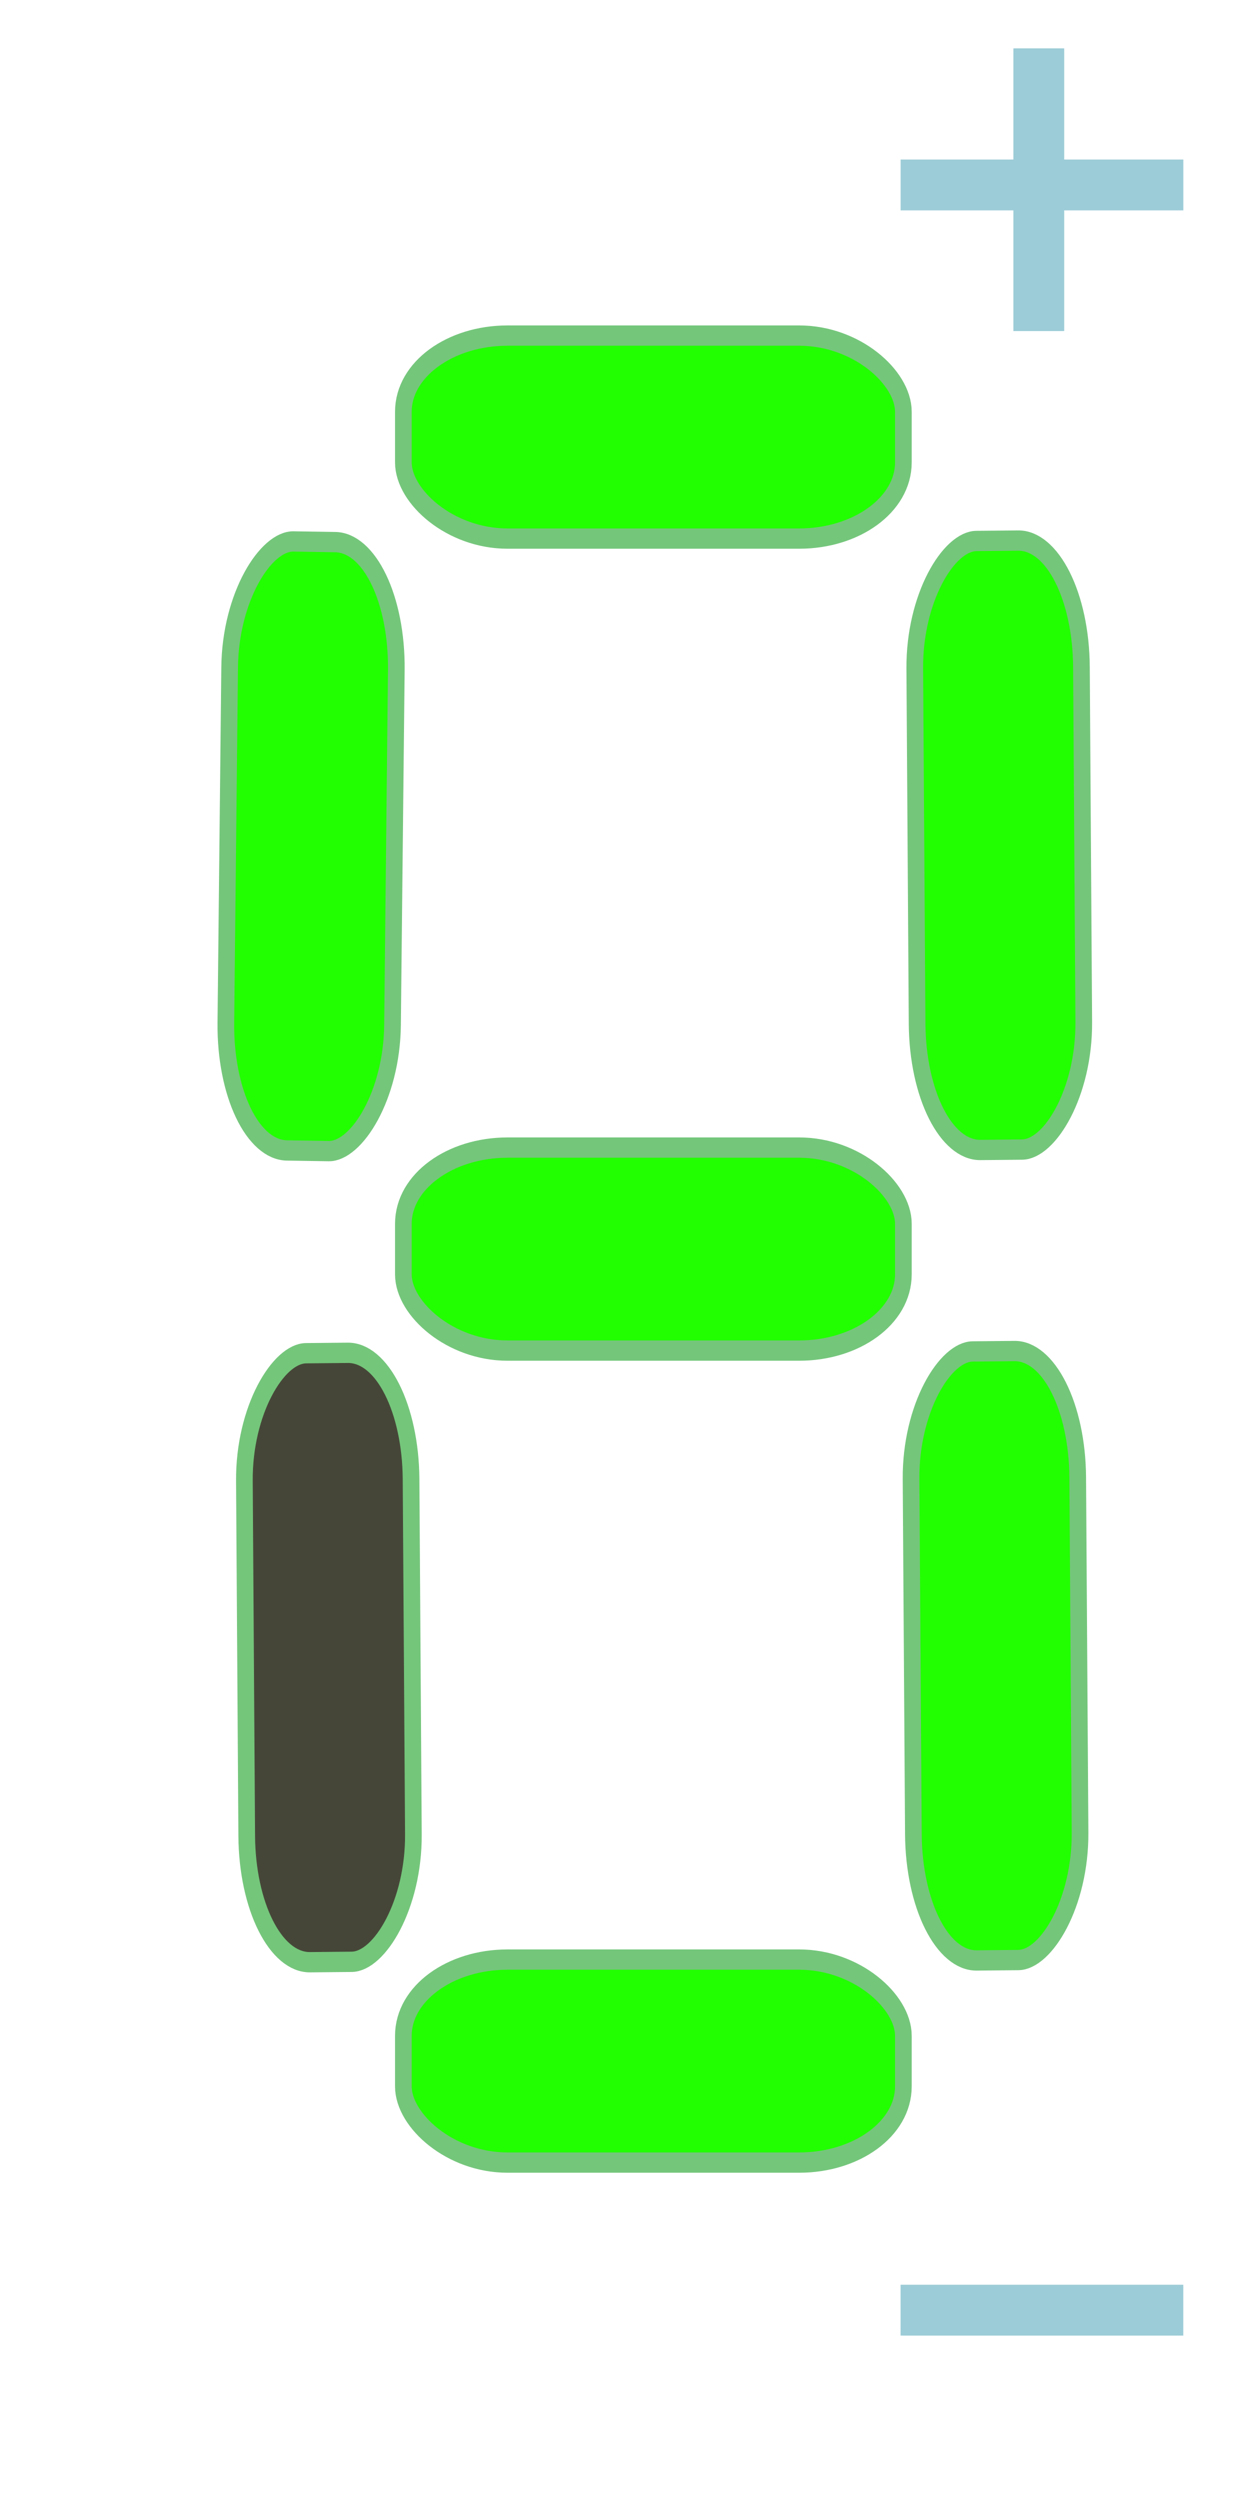 <?xml version="1.0" encoding="UTF-8" standalone="no"?>
<!-- Converted with SVG Converter - Version 0.9.5 (Compiled Mon May 30 09:08:51 2011) - Copyright (C) 2011 Nokia -->

<svg
   xmlns:dc="http://purl.org/dc/elements/1.1/"
   xmlns:cc="http://creativecommons.org/ns#"
   xmlns:rdf="http://www.w3.org/1999/02/22-rdf-syntax-ns#"
   xmlns:svg="http://www.w3.org/2000/svg"
   xmlns="http://www.w3.org/2000/svg"
   xmlns:sodipodi="http://sodipodi.sourceforge.net/DTD/sodipodi-0.dtd"
   xmlns:inkscape="http://www.inkscape.org/namespaces/inkscape"
   width="30"
   x="0px"
   y="0px"
   version="1.1"
   viewBox="0 0 30 60"
   height="60"
   id="Layer_1"
   xml:space="preserve"
   inkscape:version="0.48+devel r10575"
   sodipodi:docname="number_9.svg"><sodipodi:namedview
   pagecolor="#ffffff"
   bordercolor="#666666"
   borderopacity="1"
   objecttolerance="10"
   gridtolerance="10"
   guidetolerance="10"
   inkscape:pageopacity="0"
   inkscape:pageshadow="2"
   inkscape:window-width="1920"
   inkscape:window-height="976"
   id="namedview14"
   showgrid="false"
   inkscape:zoom="13.116667"
   inkscape:cx="3.1067344"
   inkscape:cy="30"
   inkscape:window-x="-8"
   inkscape:window-y="-8"
   inkscape:window-maximized="1"
   inkscape:current-layer="layer1" />
 <defs
   id="defs15">
  <linearGradient
   id="linearGradient4109"
   y1="29.931"
   x1="2.777"
   y2="29.931"
   x2="56.302"
   gradientUnits="userSpaceOnUse"
   gradientTransform="matrix(0.87,0,0,1.003,68.643,30.305)">
   <stop
   offset="0"
   style="stop-color:#FFFFFF"
   id="stop4" />
   <stop
   offset="1"
   style="stop-color:#D7D9D8"
   id="stop6" />
  </linearGradient>
 </defs>
 <linearGradient
   gradientTransform="matrix(1.853,0,0,-1.838,-561.038,-611.806)"
   id="SVGID_1_"
   y1="-334.475"
   x1="318.382"
   y2="-361.155"
   gradientUnits="userSpaceOnUse"
   x2="318.915">
  <stop
   offset="0"
   style="stop-color:#FFFFFF"
   id="stop9" />
  <stop
   offset="1"
   style="stop-color:#D7D9D8"
   id="stop11" />
 </linearGradient>
 
<g
   id="layer1"
   transform="matrix(1,0,0,1.218,2.581,-1222.618)"><rect
     width="12"
     x="7.1"
     y="1010.404"
     rx="2.5"
     height="4"
     ry="1.5"
     style="fill:#22ff00;fill-opacity:1;fill-rule:evenodd;stroke:#74c67b;stroke-width:0.4;stroke-linecap:square;stroke-linejoin:bevel;stroke-miterlimit:4;stroke-opacity:1;stroke-dasharray:none"
     id="rect2990" /><rect
     width="12"
     x="1014.553"
     y="-15.237"
     rx="2.5"
     height="4"
     ry="1.5"
     style="fill:#22ff00;fill-opacity:1;fill-rule:evenodd;stroke:#74c67b;stroke-width:0.4;stroke-linecap:square;stroke-linejoin:bevel;stroke-miterlimit:4;stroke-opacity:1;stroke-dasharray:none"
     id="rect2990-1"
     transform="matrix(0.008,1,-1,0.008,0,0)" /><rect
     width="12"
     x="7.1"
     y="1026.404"
     rx="2.5"
     height="4"
     ry="1.5"
     style="fill:#22ff00;fill-opacity:1;fill-rule:evenodd;stroke:#74c67b;stroke-width:0.4;stroke-linecap:square;stroke-linejoin:bevel;stroke-miterlimit:4;stroke-opacity:1;stroke-dasharray:none"
     id="rect2990-7" /><rect
     width="12"
     x="1014.231"
     y="-20.148"
     rx="2.5"
     height="4"
     ry="1.5"
     style="fill:#22ff00;fill-opacity:1;fill-rule:evenodd;stroke:#74c67b;stroke-width:0.4;stroke-linecap:square;stroke-linejoin:bevel;stroke-miterlimit:4;stroke-opacity:1;stroke-dasharray:none"
     id="rect2990-4"
     transform="matrix(-0.013,1,-1,-0.013,0,0)" /><rect
     width="12"
     x="1030.521"
     y="-15.02"
     rx="2.5"
     height="4"
     ry="1.5"
     style="fill:#22ff00;fill-opacity:1;fill-rule:evenodd;stroke:#74c67b;stroke-width:0.4;stroke-linecap:square;stroke-linejoin:bevel;stroke-miterlimit:4;stroke-opacity:1;stroke-dasharray:none"
     id="rect2990-1-0"
     transform="matrix(0.008,1,-1,0.008,0,0)" /><rect
     width="12"
     x="1030.428"
     y="0.979"
     rx="2.5"
     height="4"
     ry="1.5"
     style="fill:#464638;fill-opacity:1;fill-rule:evenodd;stroke:#74c67b;stroke-width:0.4;stroke-linecap:square;stroke-linejoin:bevel;stroke-miterlimit:4;stroke-opacity:1;stroke-dasharray:none"
     id="rect2990-1-9"
     transform="matrix(0.008,1,-1,0.008,0,0)" /><rect
     width="12"
     x="7.1"
     y="1042.404"
     rx="2.5"
     height="4"
     ry="1.5"
     style="fill:#22ff00;fill-opacity:1;fill-rule:evenodd;stroke:#74c67b;stroke-width:0.4;stroke-linecap:square;stroke-linejoin:bevel;stroke-miterlimit:4;stroke-opacity:1;stroke-dasharray:none"
     id="rect2990-7-3" /><rect
     style="fill:#9cccd7;fill-opacity:1;fill-rule:evenodd;stroke:#000000;stroke-width:0;stroke-linecap:butt;stroke-linejoin:miter;stroke-miterlimit:4;stroke-opacity:1;stroke-dasharray:none"
     id="rect788"
     width="1.22"
     height="5.571"
     x="21.74"
     y="1004.744"
     rx="0"
     ry="0" /><rect
     style="fill:#9cccd7;fill-opacity:1;fill-rule:evenodd;stroke:#000000;stroke-width:0;stroke-linecap:butt;stroke-linejoin:miter;stroke-miterlimit:4;stroke-opacity:1;stroke-dasharray:none"
     id="rect788-4"
     width="1.002"
     height="6.785"
     x="1006.935"
     y="-25.819"
     rx="0"
     ry="0"
     transform="matrix(0,1,-1,0,0,0)" /><rect
     style="fill:#9cccd7;fill-opacity:1;fill-rule:evenodd;stroke:#000000;stroke-width:0;stroke-linecap:butt;stroke-linejoin:miter;stroke-miterlimit:4;stroke-opacity:1;stroke-dasharray:none"
     id="rect788-4-0"
     width="1.002"
     height="6.785"
     x="1048.811"
     y="-25.818"
     rx="0"
     ry="0"
     transform="matrix(0,1,-1,0,0,0)" /></g></svg>